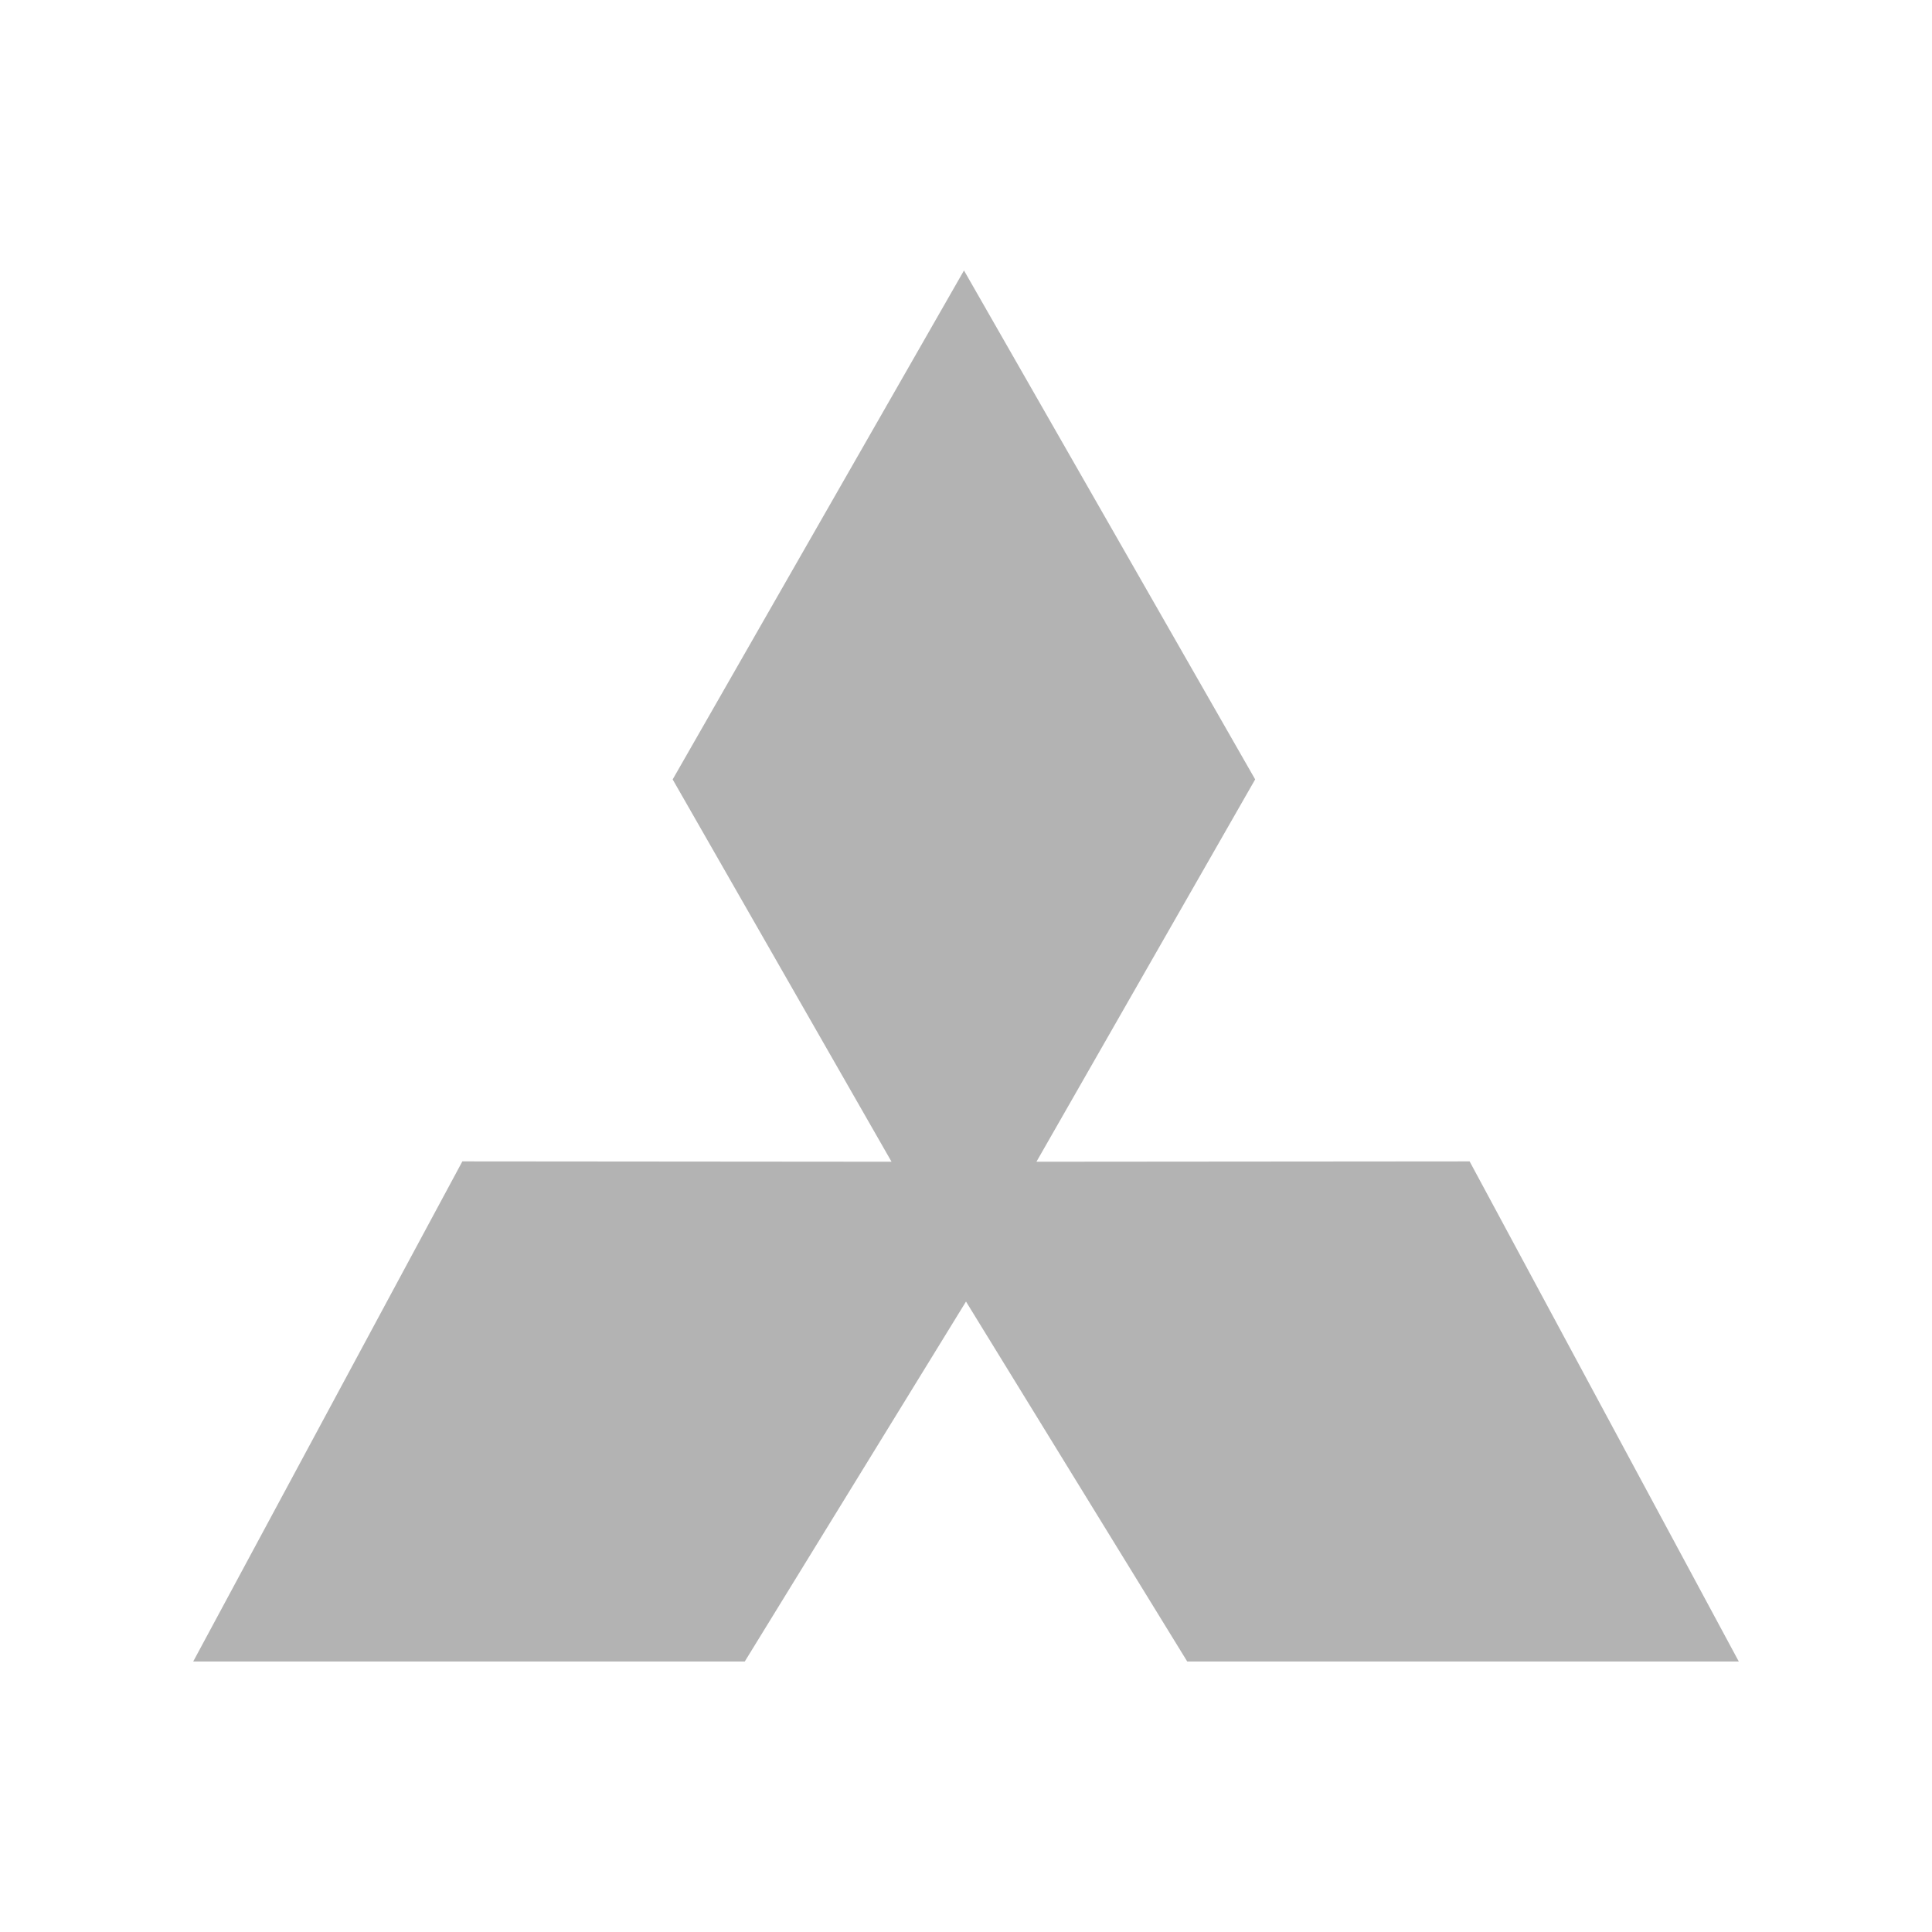 <svg width="70" height="70" fill="none" xmlns="http://www.w3.org/2000/svg"><path d="M34.927 9.8L24.372 28.24l7.93 13.852-15.55-.013L7 60.2h19.984L35 47.158 43.016 60.2H63l-9.753-18.121-15.695.013 7.925-13.853L34.927 9.8z" fill="#000000bd" fill-opacity=".3"/></svg>
